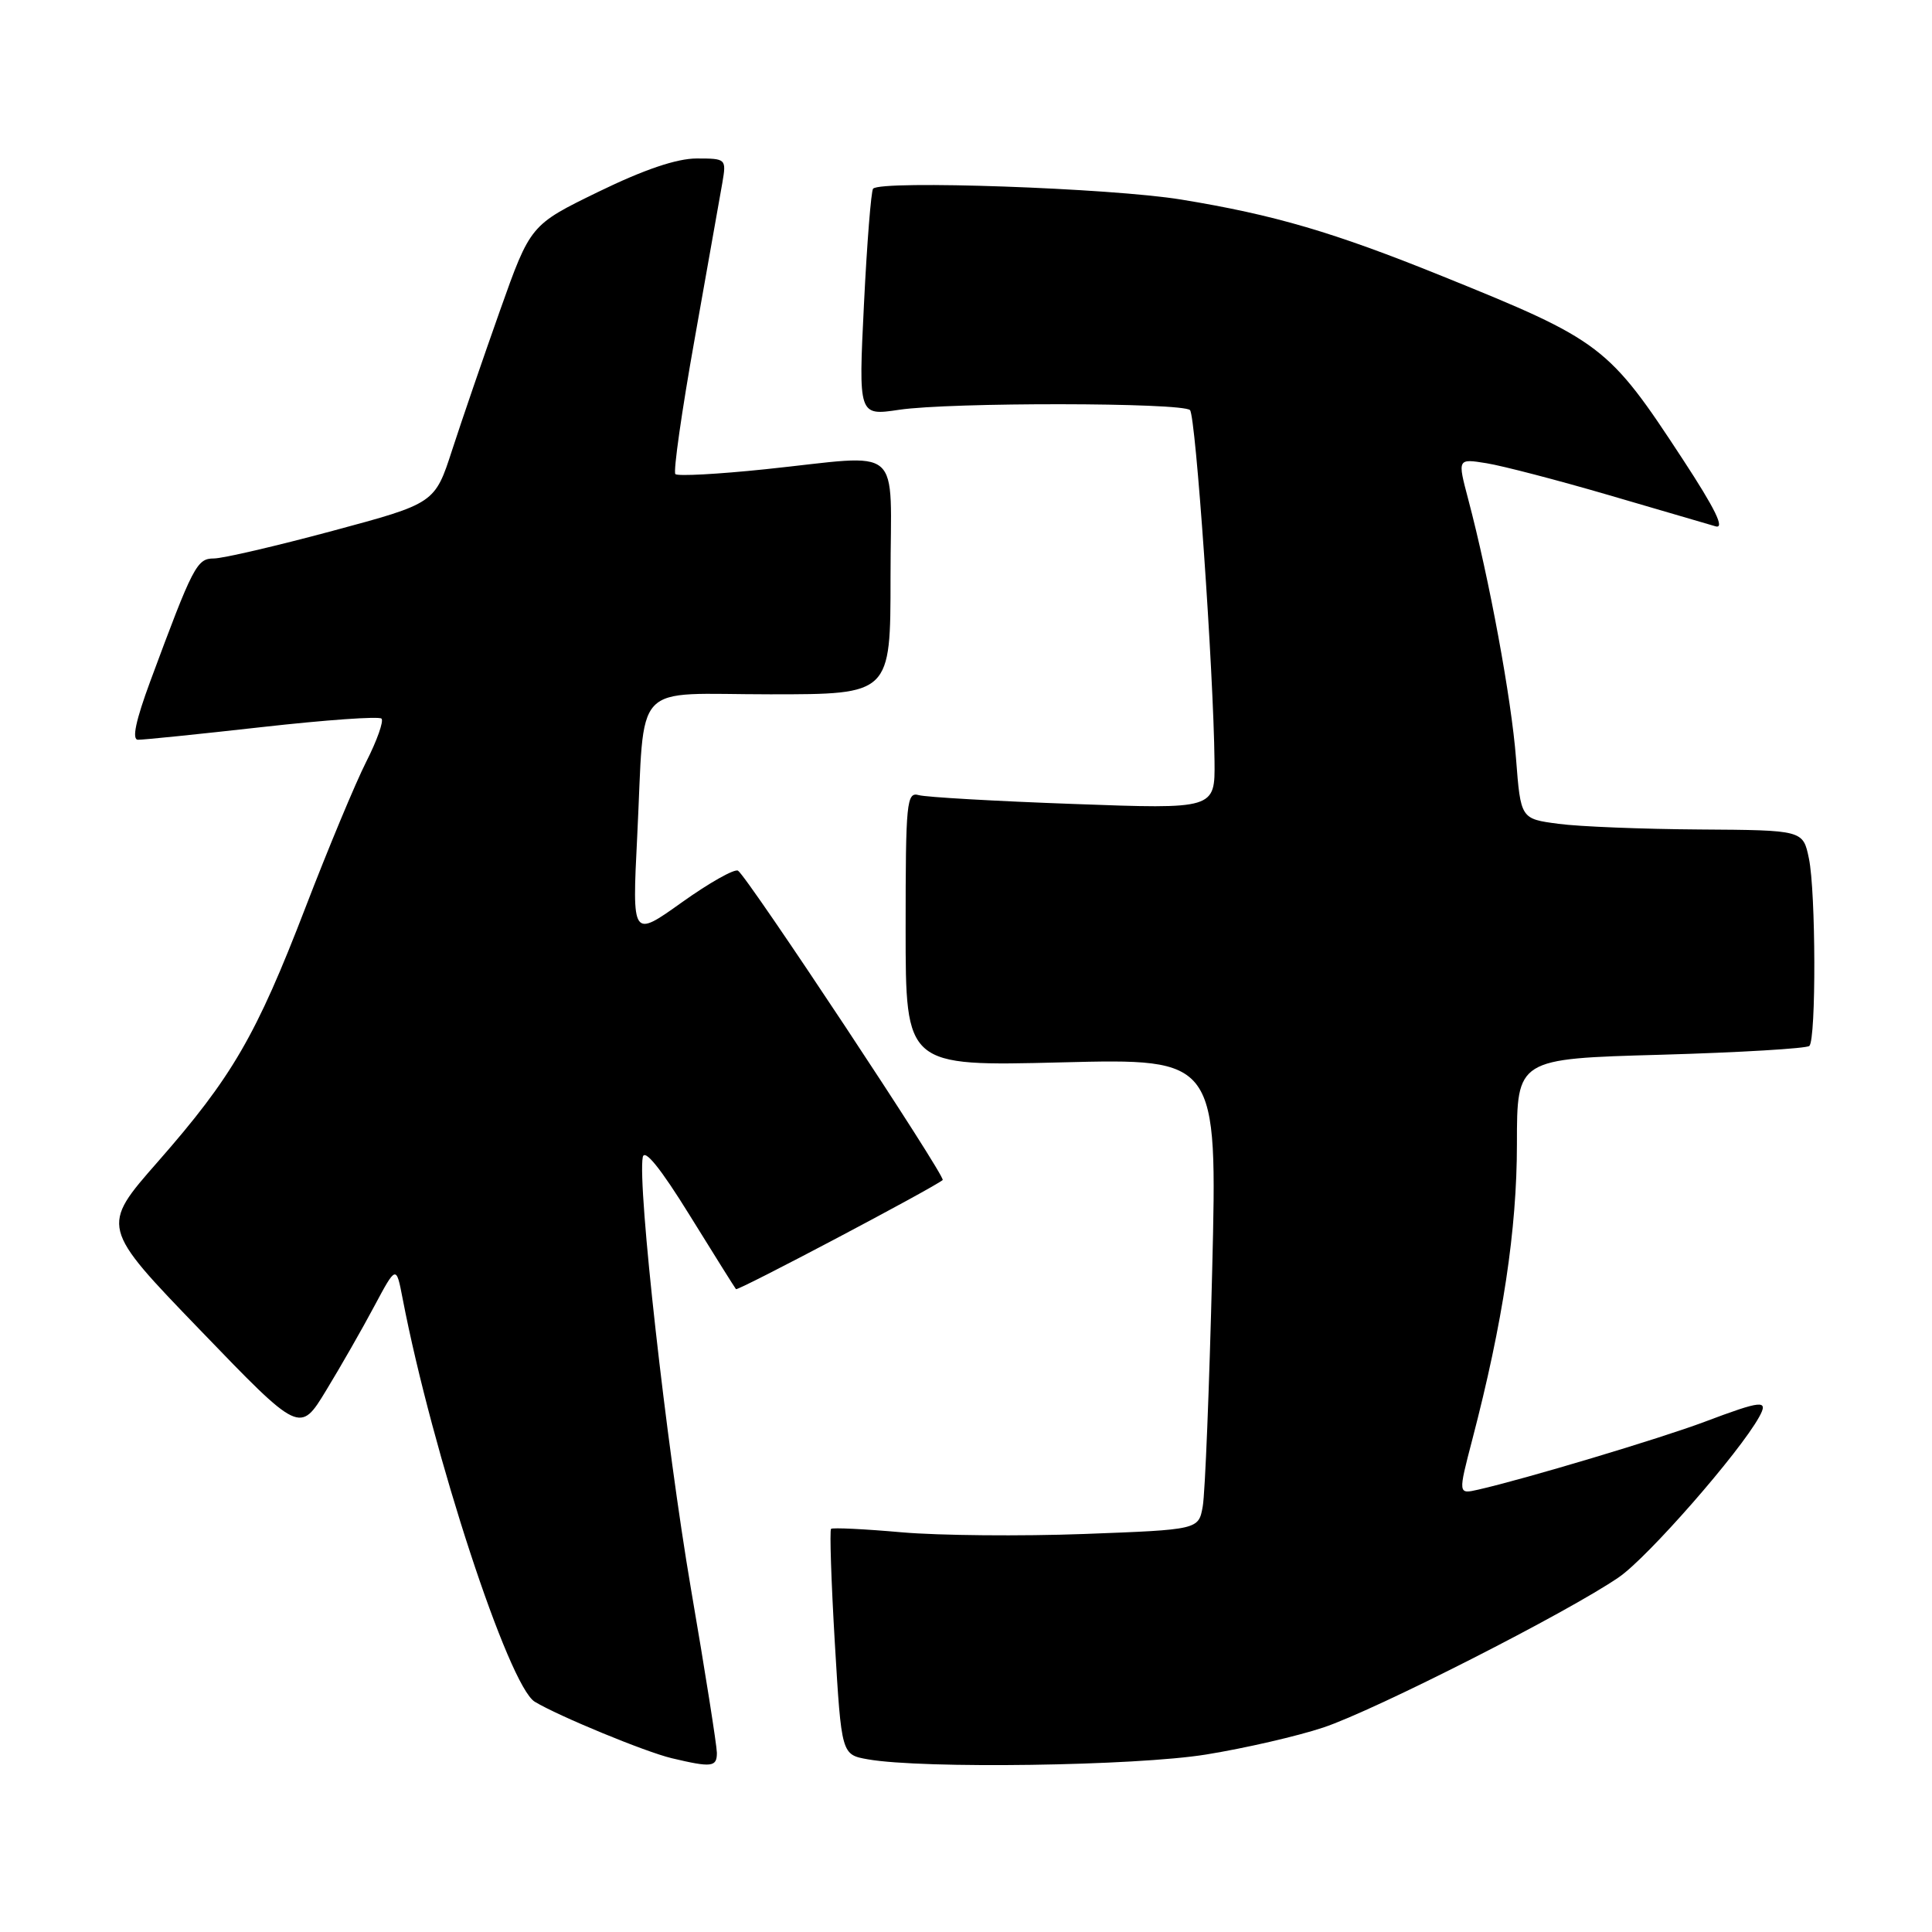 <?xml version="1.0" encoding="UTF-8" standalone="no"?>
<!DOCTYPE svg PUBLIC "-//W3C//DTD SVG 1.1//EN" "http://www.w3.org/Graphics/SVG/1.1/DTD/svg11.dtd" >
<svg xmlns="http://www.w3.org/2000/svg" xmlns:xlink="http://www.w3.org/1999/xlink" version="1.1" viewBox="0 0 256 256">
 <g >
 <path fill="currentColor"
d=" M 94.99 232.25 C 94.98 231.29 93.44 221.50 91.55 210.50 C 88.28 191.36 84.45 157.09 85.17 153.33 C 85.40 152.16 87.52 154.78 91.38 161.02 C 94.61 166.24 97.37 170.64 97.52 170.82 C 97.76 171.09 123.66 157.41 124.91 156.36 C 125.38 155.96 99.03 116.14 97.79 115.37 C 97.33 115.09 93.99 116.97 90.36 119.56 C 83.76 124.27 83.76 124.27 84.43 110.89 C 85.49 89.81 83.45 92.00 102.08 92.00 C 118.00 92.00 118.00 92.00 118.00 76.50 C 118.00 58.49 120.03 60.24 101.38 62.18 C 95.14 62.83 89.79 63.12 89.49 62.82 C 89.19 62.52 90.34 54.45 92.05 44.89 C 93.75 35.32 95.40 26.04 95.71 24.25 C 96.26 21.04 96.22 21.00 92.31 21.00 C 89.67 21.00 85.34 22.47 79.32 25.40 C 70.28 29.80 70.28 29.80 66.25 41.15 C 64.04 47.39 61.19 55.69 59.92 59.60 C 57.62 66.70 57.62 66.70 44.04 70.35 C 36.57 72.36 29.51 74.00 28.34 74.00 C 26.08 74.00 25.58 74.98 19.92 90.25 C 17.98 95.49 17.45 98.01 18.28 98.02 C 18.95 98.04 26.35 97.28 34.73 96.34 C 43.11 95.40 50.23 94.89 50.55 95.22 C 50.87 95.54 49.96 98.12 48.52 100.95 C 47.09 103.78 43.48 112.44 40.50 120.19 C 33.94 137.24 30.77 142.70 20.92 153.93 C 13.33 162.57 13.33 162.57 26.54 176.26 C 39.74 189.96 39.74 189.96 43.22 184.23 C 45.14 181.08 48.01 176.06 49.60 173.07 C 52.50 167.65 52.50 167.65 53.35 172.07 C 57.31 192.61 67.40 223.39 70.86 225.49 C 73.98 227.38 85.51 232.14 89.00 232.97 C 94.31 234.23 95.00 234.15 94.99 232.25 Z  M 159.83 232.48 C 164.97 231.65 171.94 230.04 175.33 228.91 C 182.22 226.62 207.80 213.61 214.51 208.99 C 218.35 206.35 230.49 192.48 233.10 187.75 C 234.38 185.44 233.51 185.52 225.86 188.40 C 219.99 190.61 202.10 195.97 195.85 197.39 C 193.20 197.99 193.20 197.99 195.09 190.74 C 199.15 175.18 201.00 162.90 201.00 151.60 C 201.00 140.29 201.00 140.29 220.06 139.76 C 230.54 139.46 239.40 138.93 239.75 138.59 C 240.66 137.68 240.61 118.18 239.69 113.75 C 238.91 110.00 238.91 110.00 225.20 109.91 C 217.67 109.86 209.25 109.53 206.50 109.16 C 201.50 108.50 201.50 108.50 200.88 100.50 C 200.28 92.63 197.33 76.66 194.54 66.13 C 193.12 60.76 193.12 60.76 196.97 61.38 C 199.09 61.72 206.38 63.62 213.16 65.60 C 219.95 67.59 226.32 69.45 227.32 69.74 C 228.59 70.11 227.28 67.43 222.99 60.88 C 213.12 45.80 212.25 45.14 191.08 36.58 C 176.69 30.76 168.85 28.46 156.50 26.44 C 147.22 24.92 116.79 23.85 115.69 25.00 C 115.43 25.27 114.88 32.16 114.48 40.30 C 113.75 55.10 113.75 55.10 119.13 54.30 C 125.89 53.29 156.66 53.33 157.68 54.34 C 158.44 55.10 160.80 88.92 160.93 100.86 C 161.00 107.22 161.00 107.22 142.25 106.53 C 131.94 106.16 122.71 105.63 121.75 105.36 C 120.13 104.90 120.00 106.21 120.00 123.08 C 120.00 141.29 120.00 141.29 140.66 140.77 C 161.31 140.25 161.31 140.25 160.62 168.38 C 160.24 183.84 159.68 197.89 159.37 199.60 C 158.82 202.69 158.82 202.69 143.66 203.26 C 135.32 203.57 124.45 203.47 119.50 203.04 C 114.55 202.60 110.33 202.40 110.12 202.58 C 109.92 202.77 110.14 209.58 110.62 217.71 C 111.50 232.50 111.50 232.50 115.00 233.12 C 122.25 234.40 150.48 234.00 159.83 232.48 Z "/>
</g>
</svg>